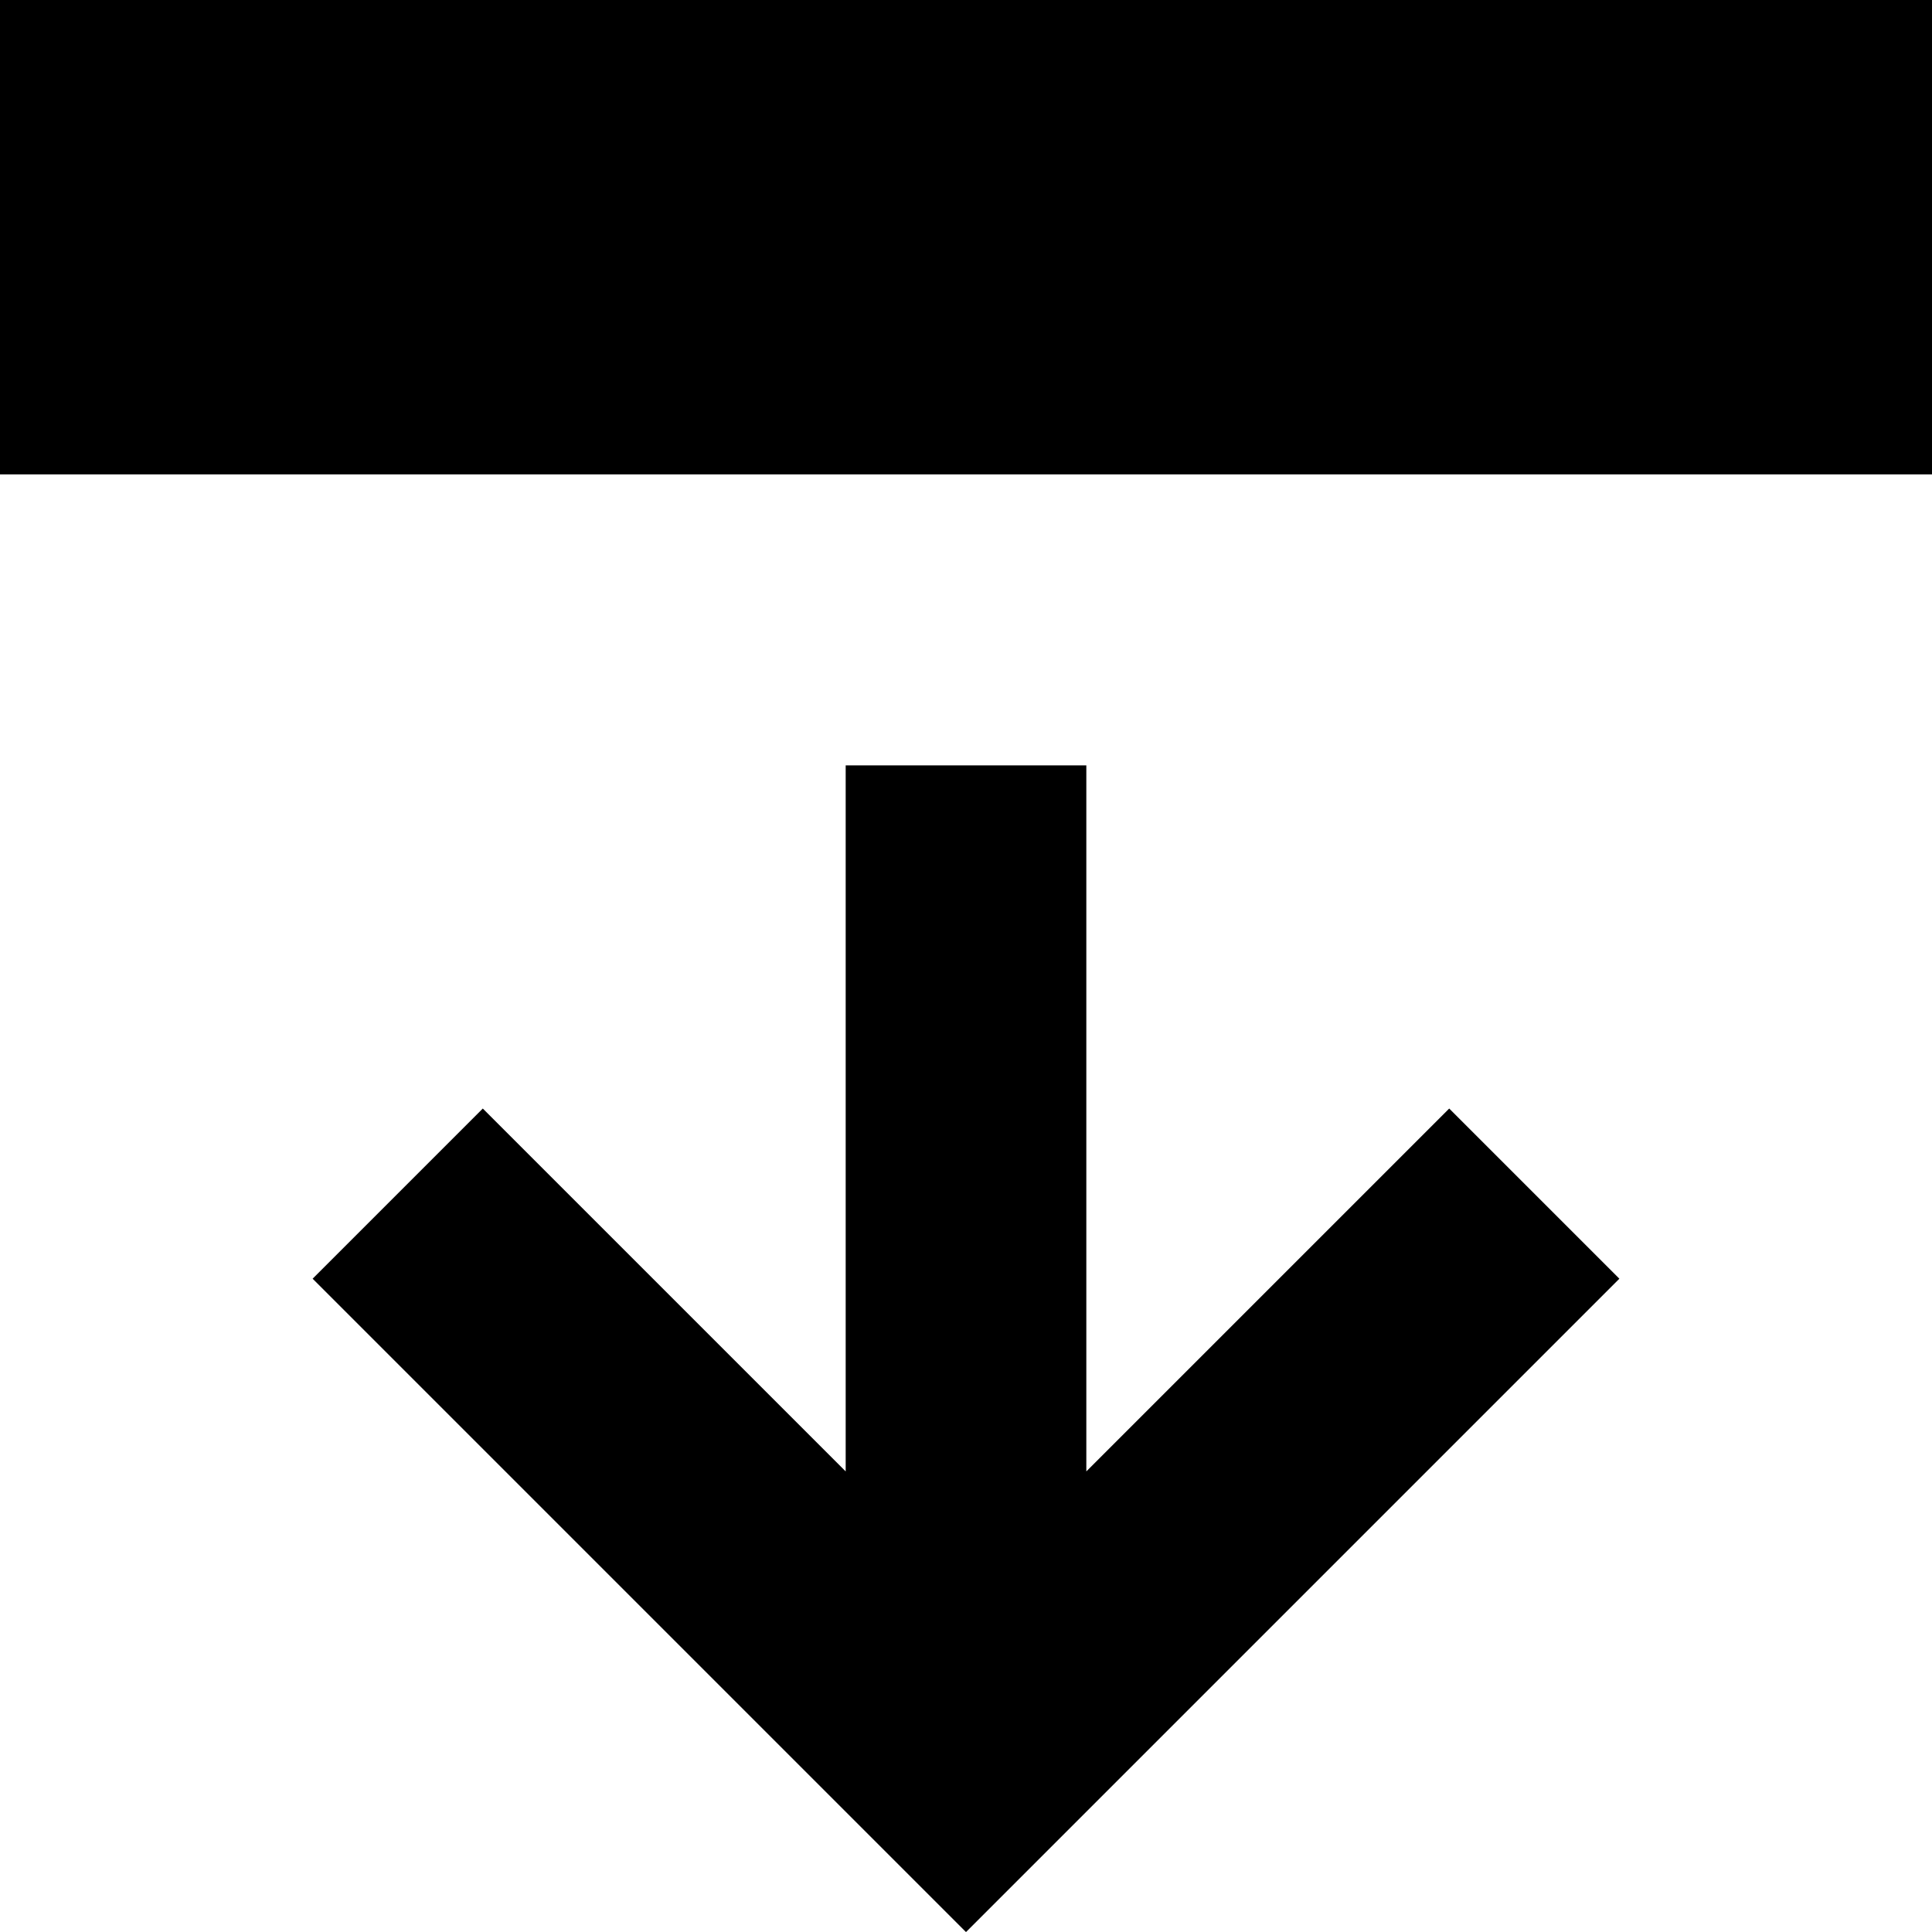 <svg xmlns="http://www.w3.org/2000/svg" width="1792" height="1792" viewBox="0 0 1792 1792"><title>switch (top)</title><g id="a03b19b5-be1e-427a-b872-29e082246f7b" data-name="ラベル"><polygon points="1344.19 1028.21 1007.61 1364.79 1007.61 709.94 784.4 709.94 784.4 1364.79 447.81 1028.21 289.98 1186.04 895.94 1792 896 1791.94 896.06 1792 1502.02 1186.04 1344.19 1028.21"/><rect width="1792" height="440"/></g></svg>